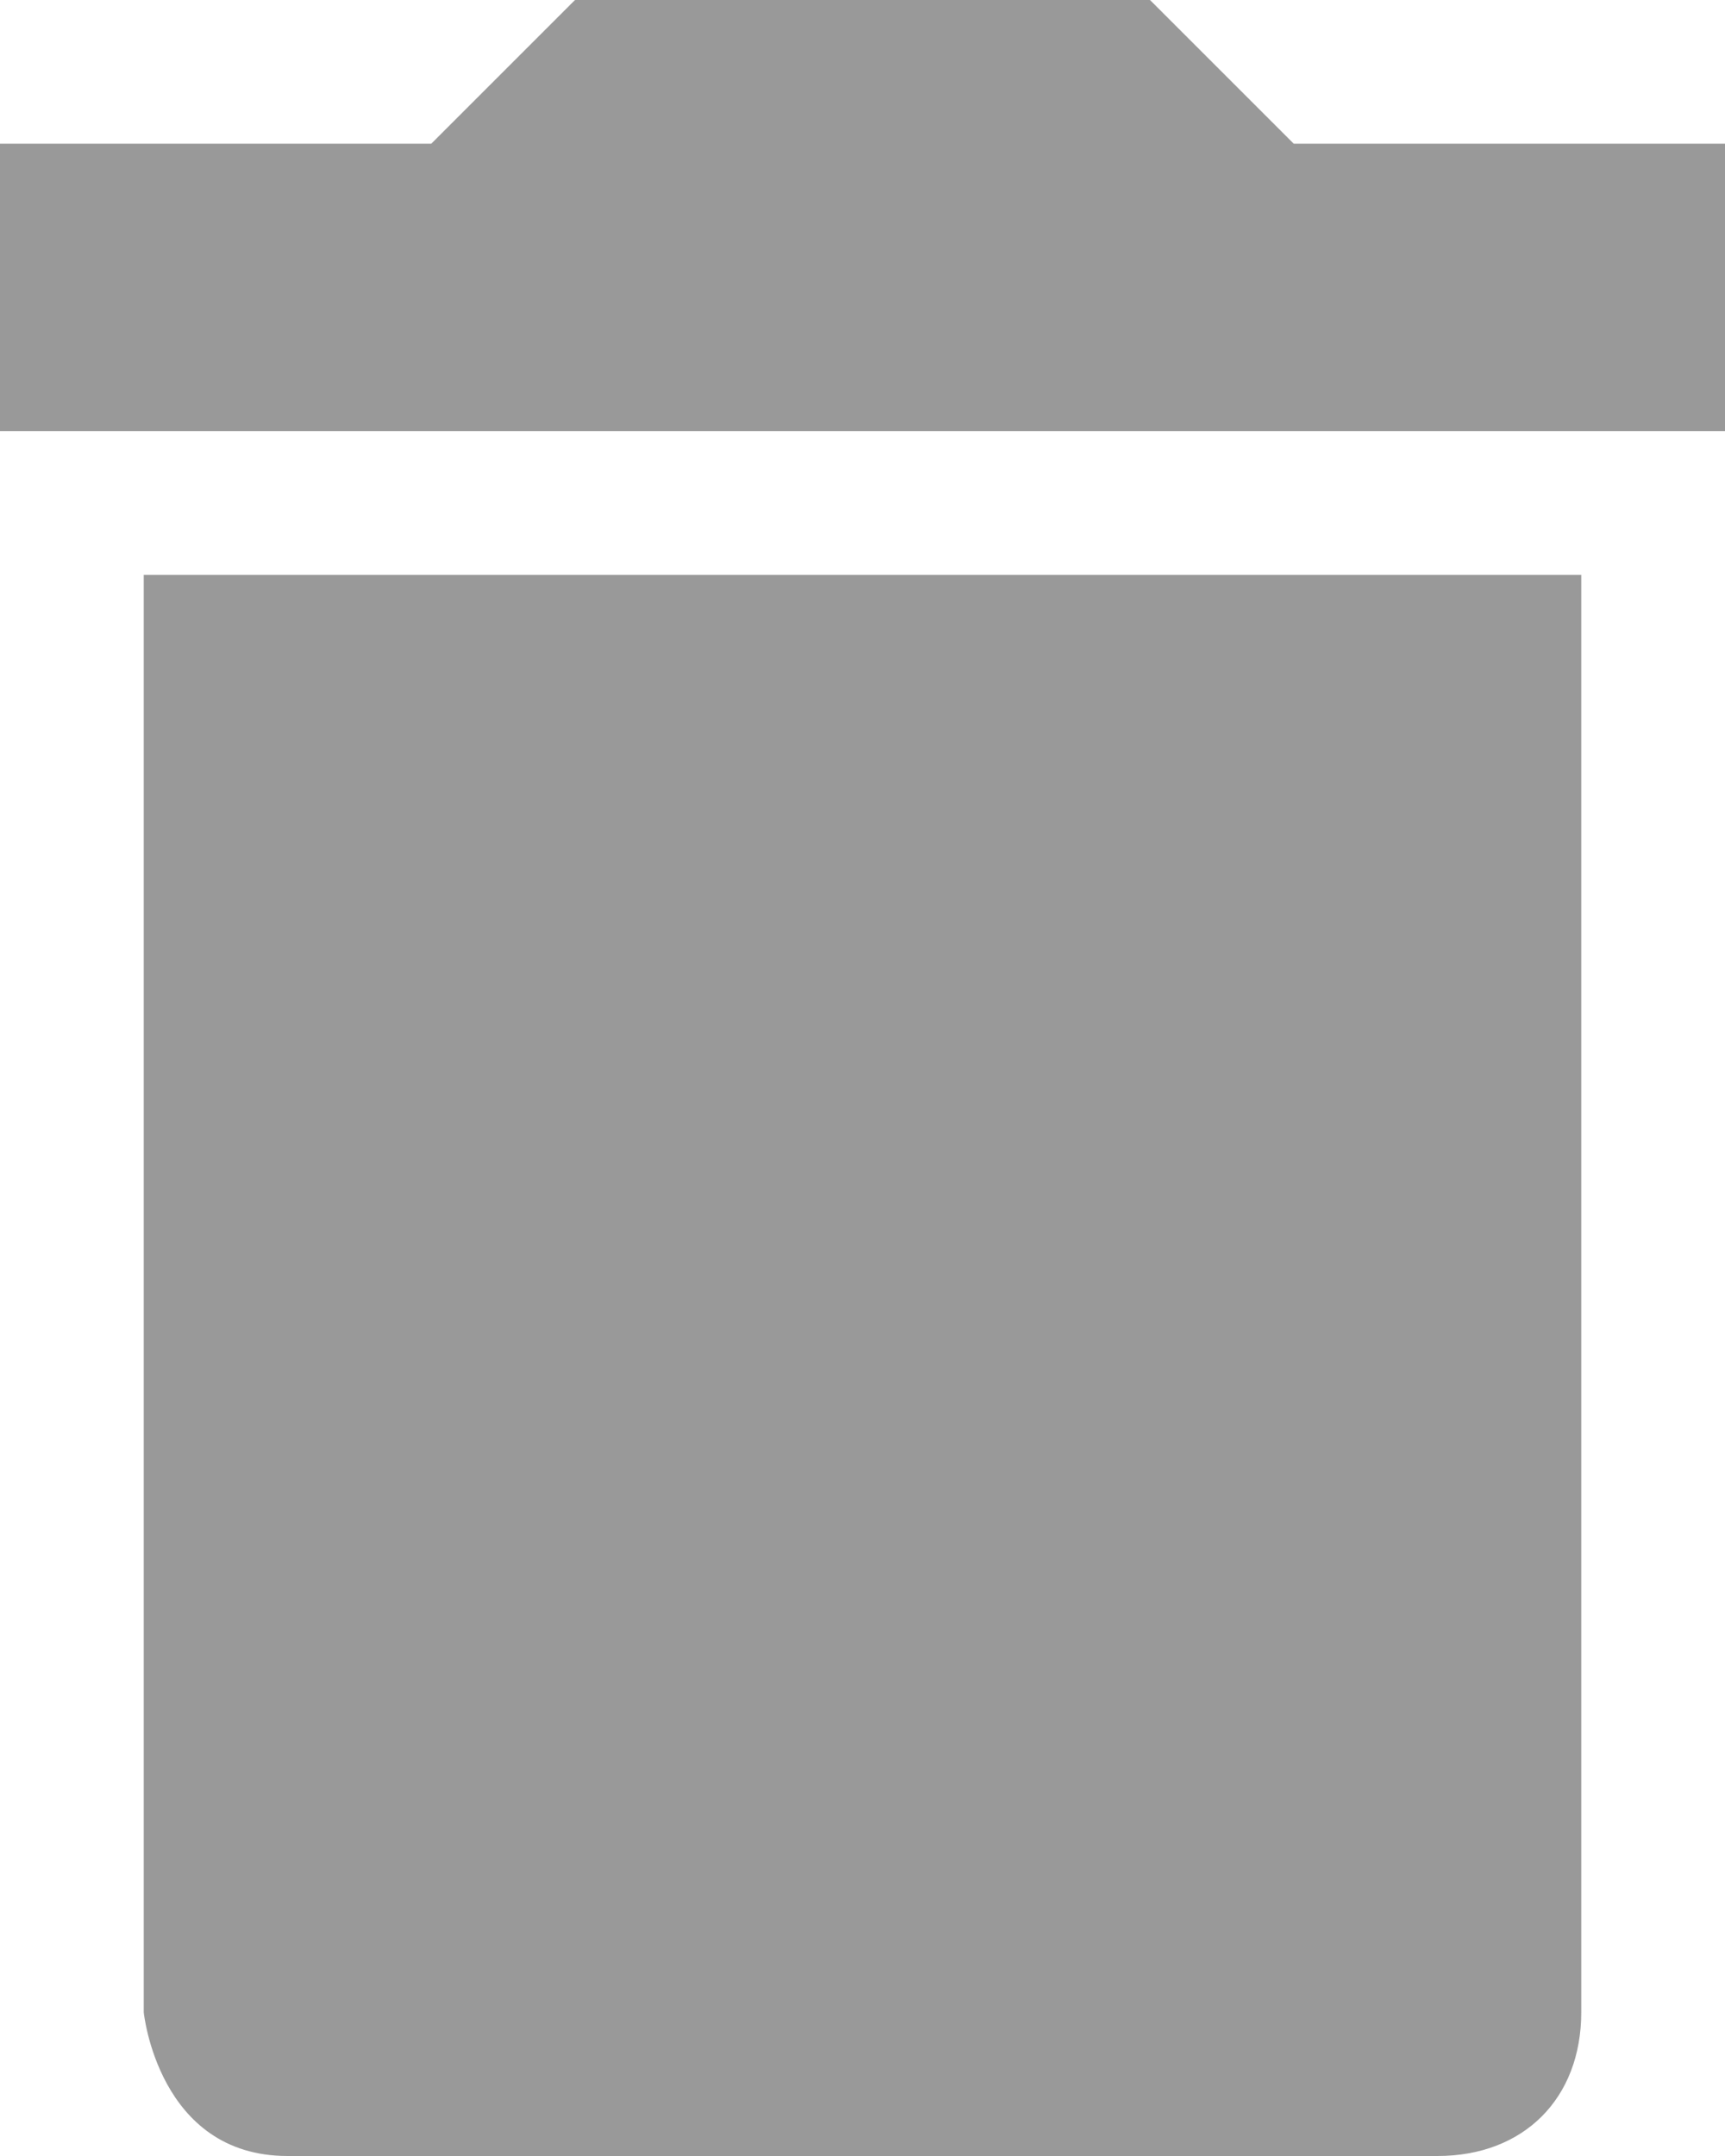 <?xml version="1.0" encoding="utf-8"?>
<!-- Generator: Adobe Illustrator 22.0.1, SVG Export Plug-In . SVG Version: 6.00 Build 0)  -->
<svg version="1.1" id="Слой_1" xmlns="http://www.w3.org/2000/svg" xmlns:xlink="http://www.w3.org/1999/xlink" x="0px" y="0px"
	 viewBox="0 0 12 15" style="enable-background:new 0 0 12 15;" xml:space="preserve">
<style type="text/css">
	.st0{fill:#999999;}
</style>
<title>trash</title>
<path class="st0" d="M1,14c0,0,0.1,1,1,1h8c0.6,0,1-0.4,1-1V4H1V14z"/>
<polygon class="st0" points="12,1 9,1 8,0 4,0 3,1 0,1 0,3 12,3 "/>
</svg>
